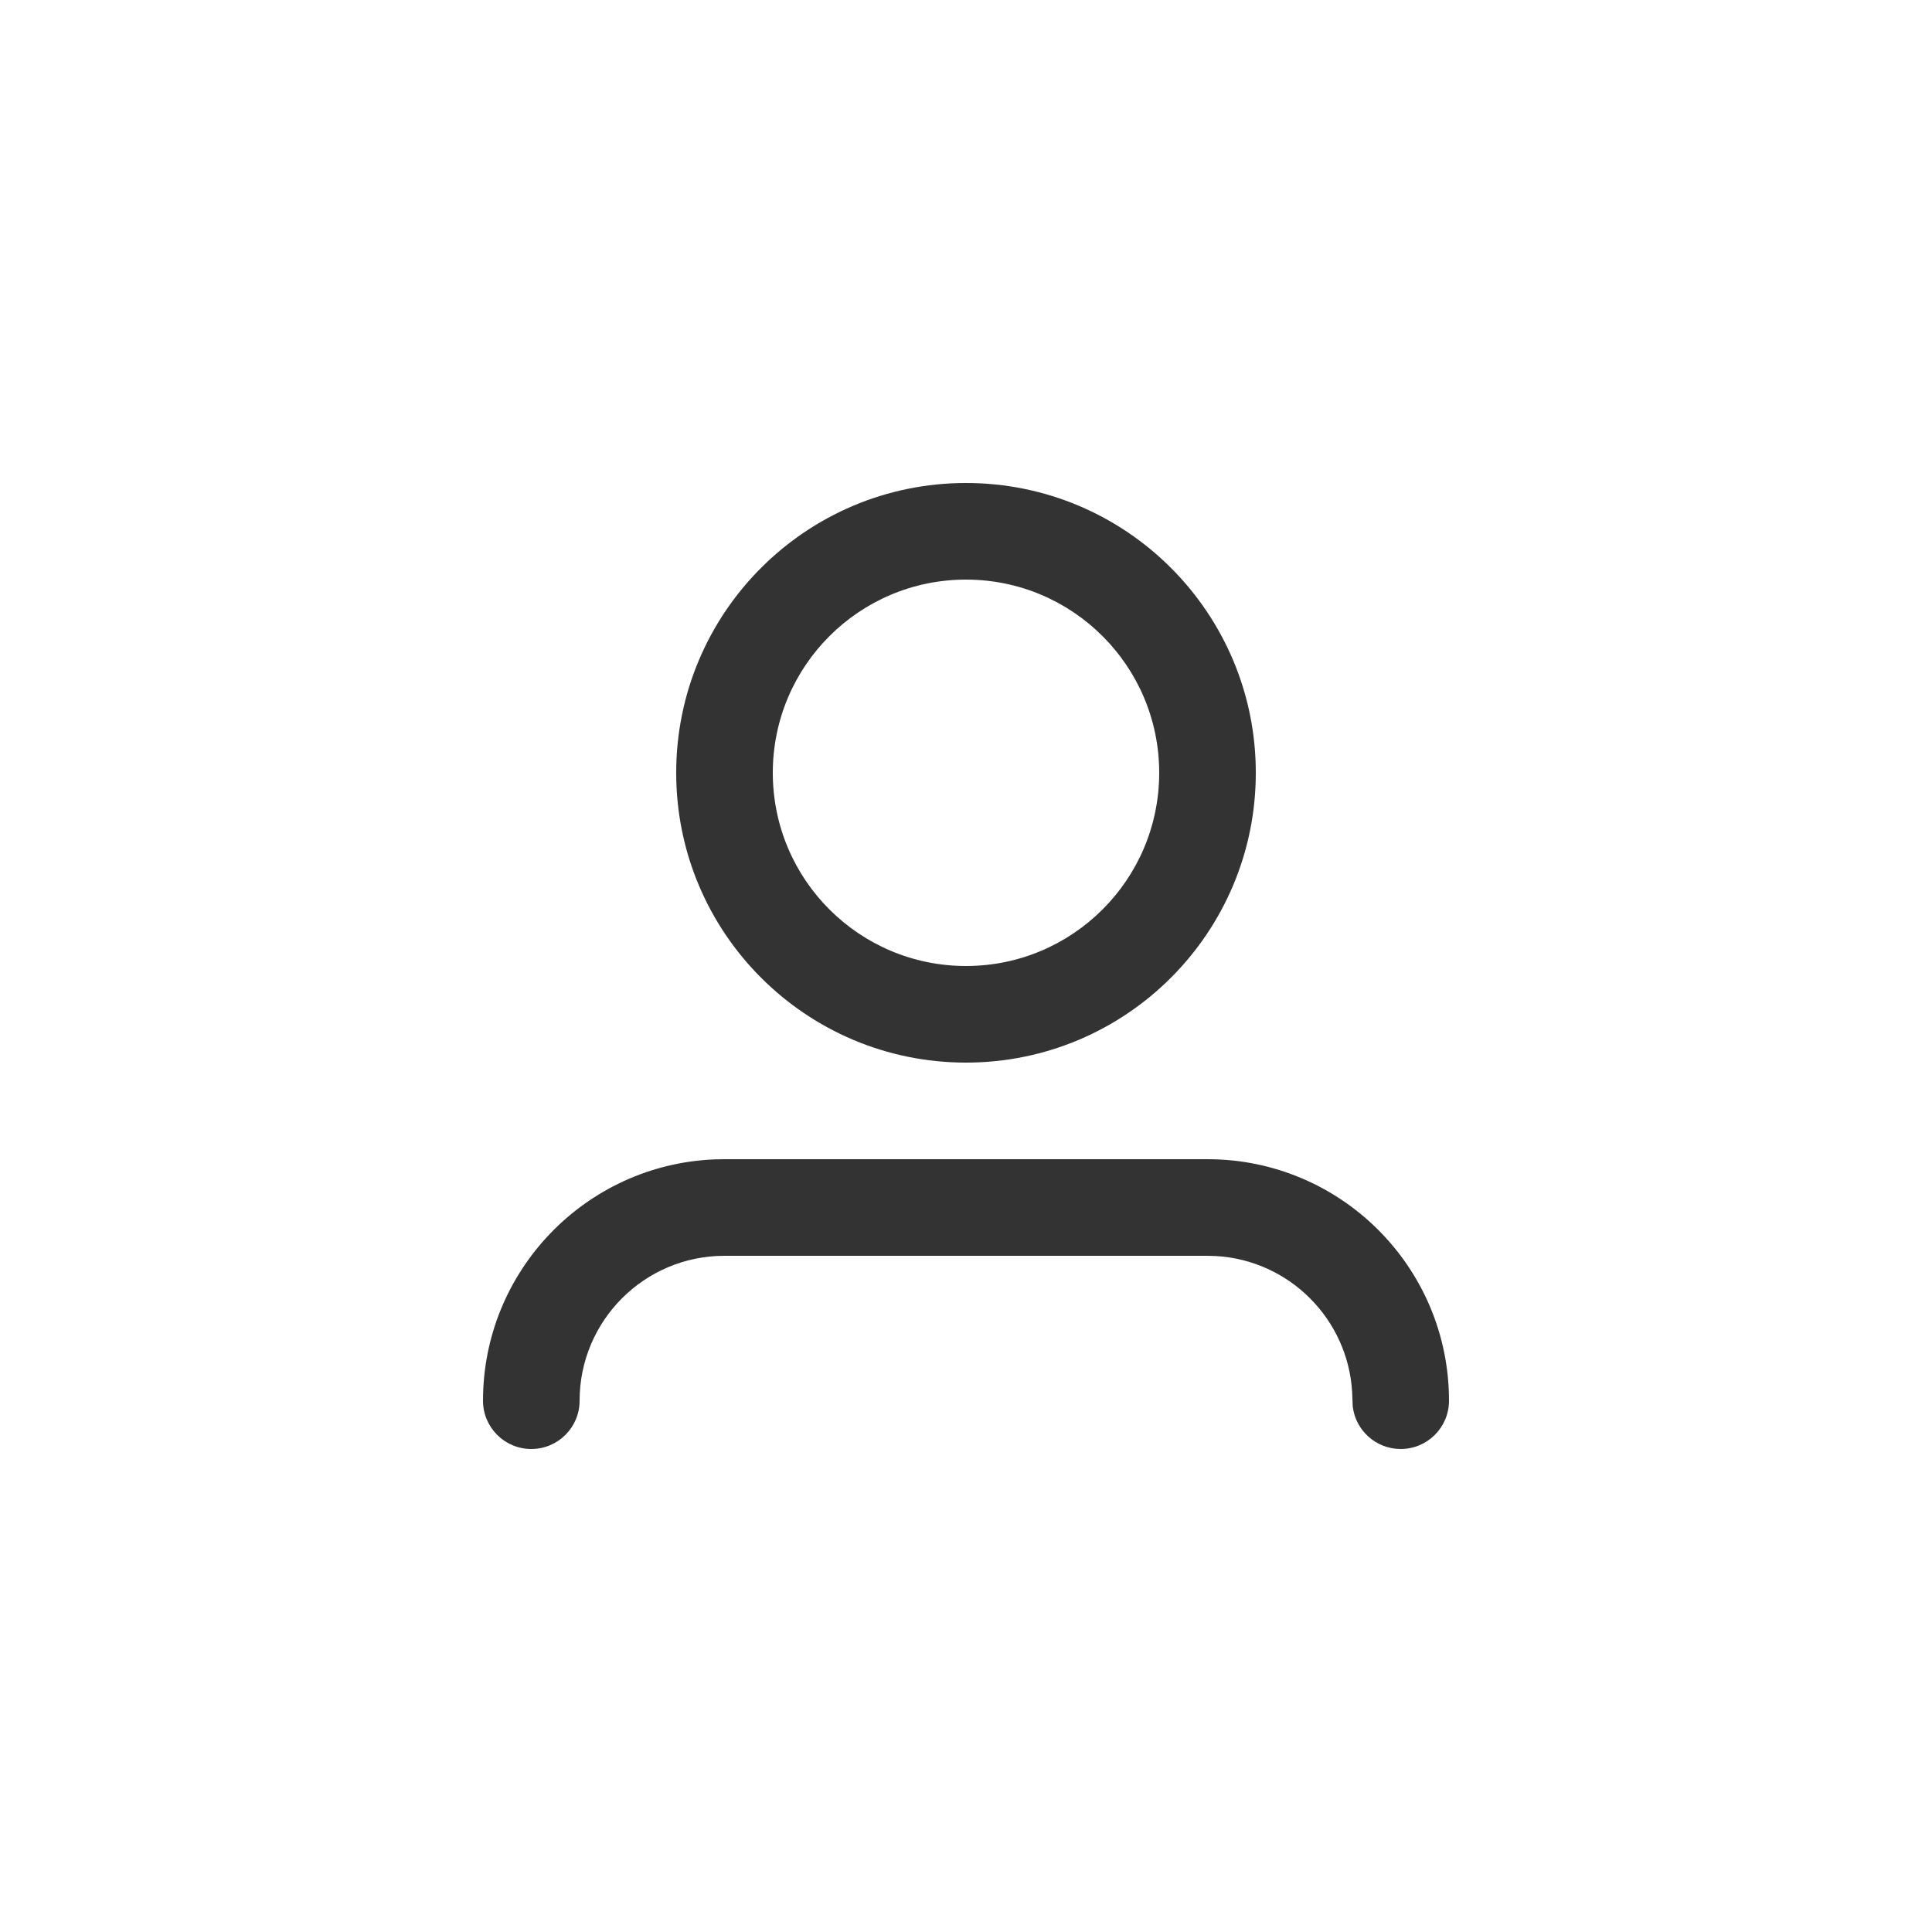 <svg width="48" height="48" viewBox="0 0 48 48" fill="none" xmlns="http://www.w3.org/2000/svg">
<path fill-rule="evenodd" clip-rule="evenodd" d="M18 28.8H30C33.314 28.8 36 31.486 36 34.8C36 35.463 35.463 36 34.8 36C34.185 36 33.677 35.537 33.608 34.94L33.594 34.589C33.488 32.769 32.031 31.312 30.212 31.206L30 31.2H18C16.012 31.2 14.4 32.812 14.4 34.8C14.4 35.463 13.863 36 13.2 36C12.537 36 12 35.463 12 34.8C12 31.573 14.547 28.942 17.74 28.805L18 28.8ZM24 12C27.977 12 31.2 15.223 31.2 19.2C31.2 23.177 27.977 26.4 24 26.4C20.024 26.4 16.8 23.177 16.8 19.2C16.8 15.223 20.024 12 24 12ZM24 14.4C21.349 14.4 19.2 16.549 19.2 19.2C19.2 21.851 21.349 24 24 24C26.651 24 28.8 21.851 28.8 19.2C28.8 16.549 26.651 14.4 24 14.4Z" fill="#333333"/>
</svg>
